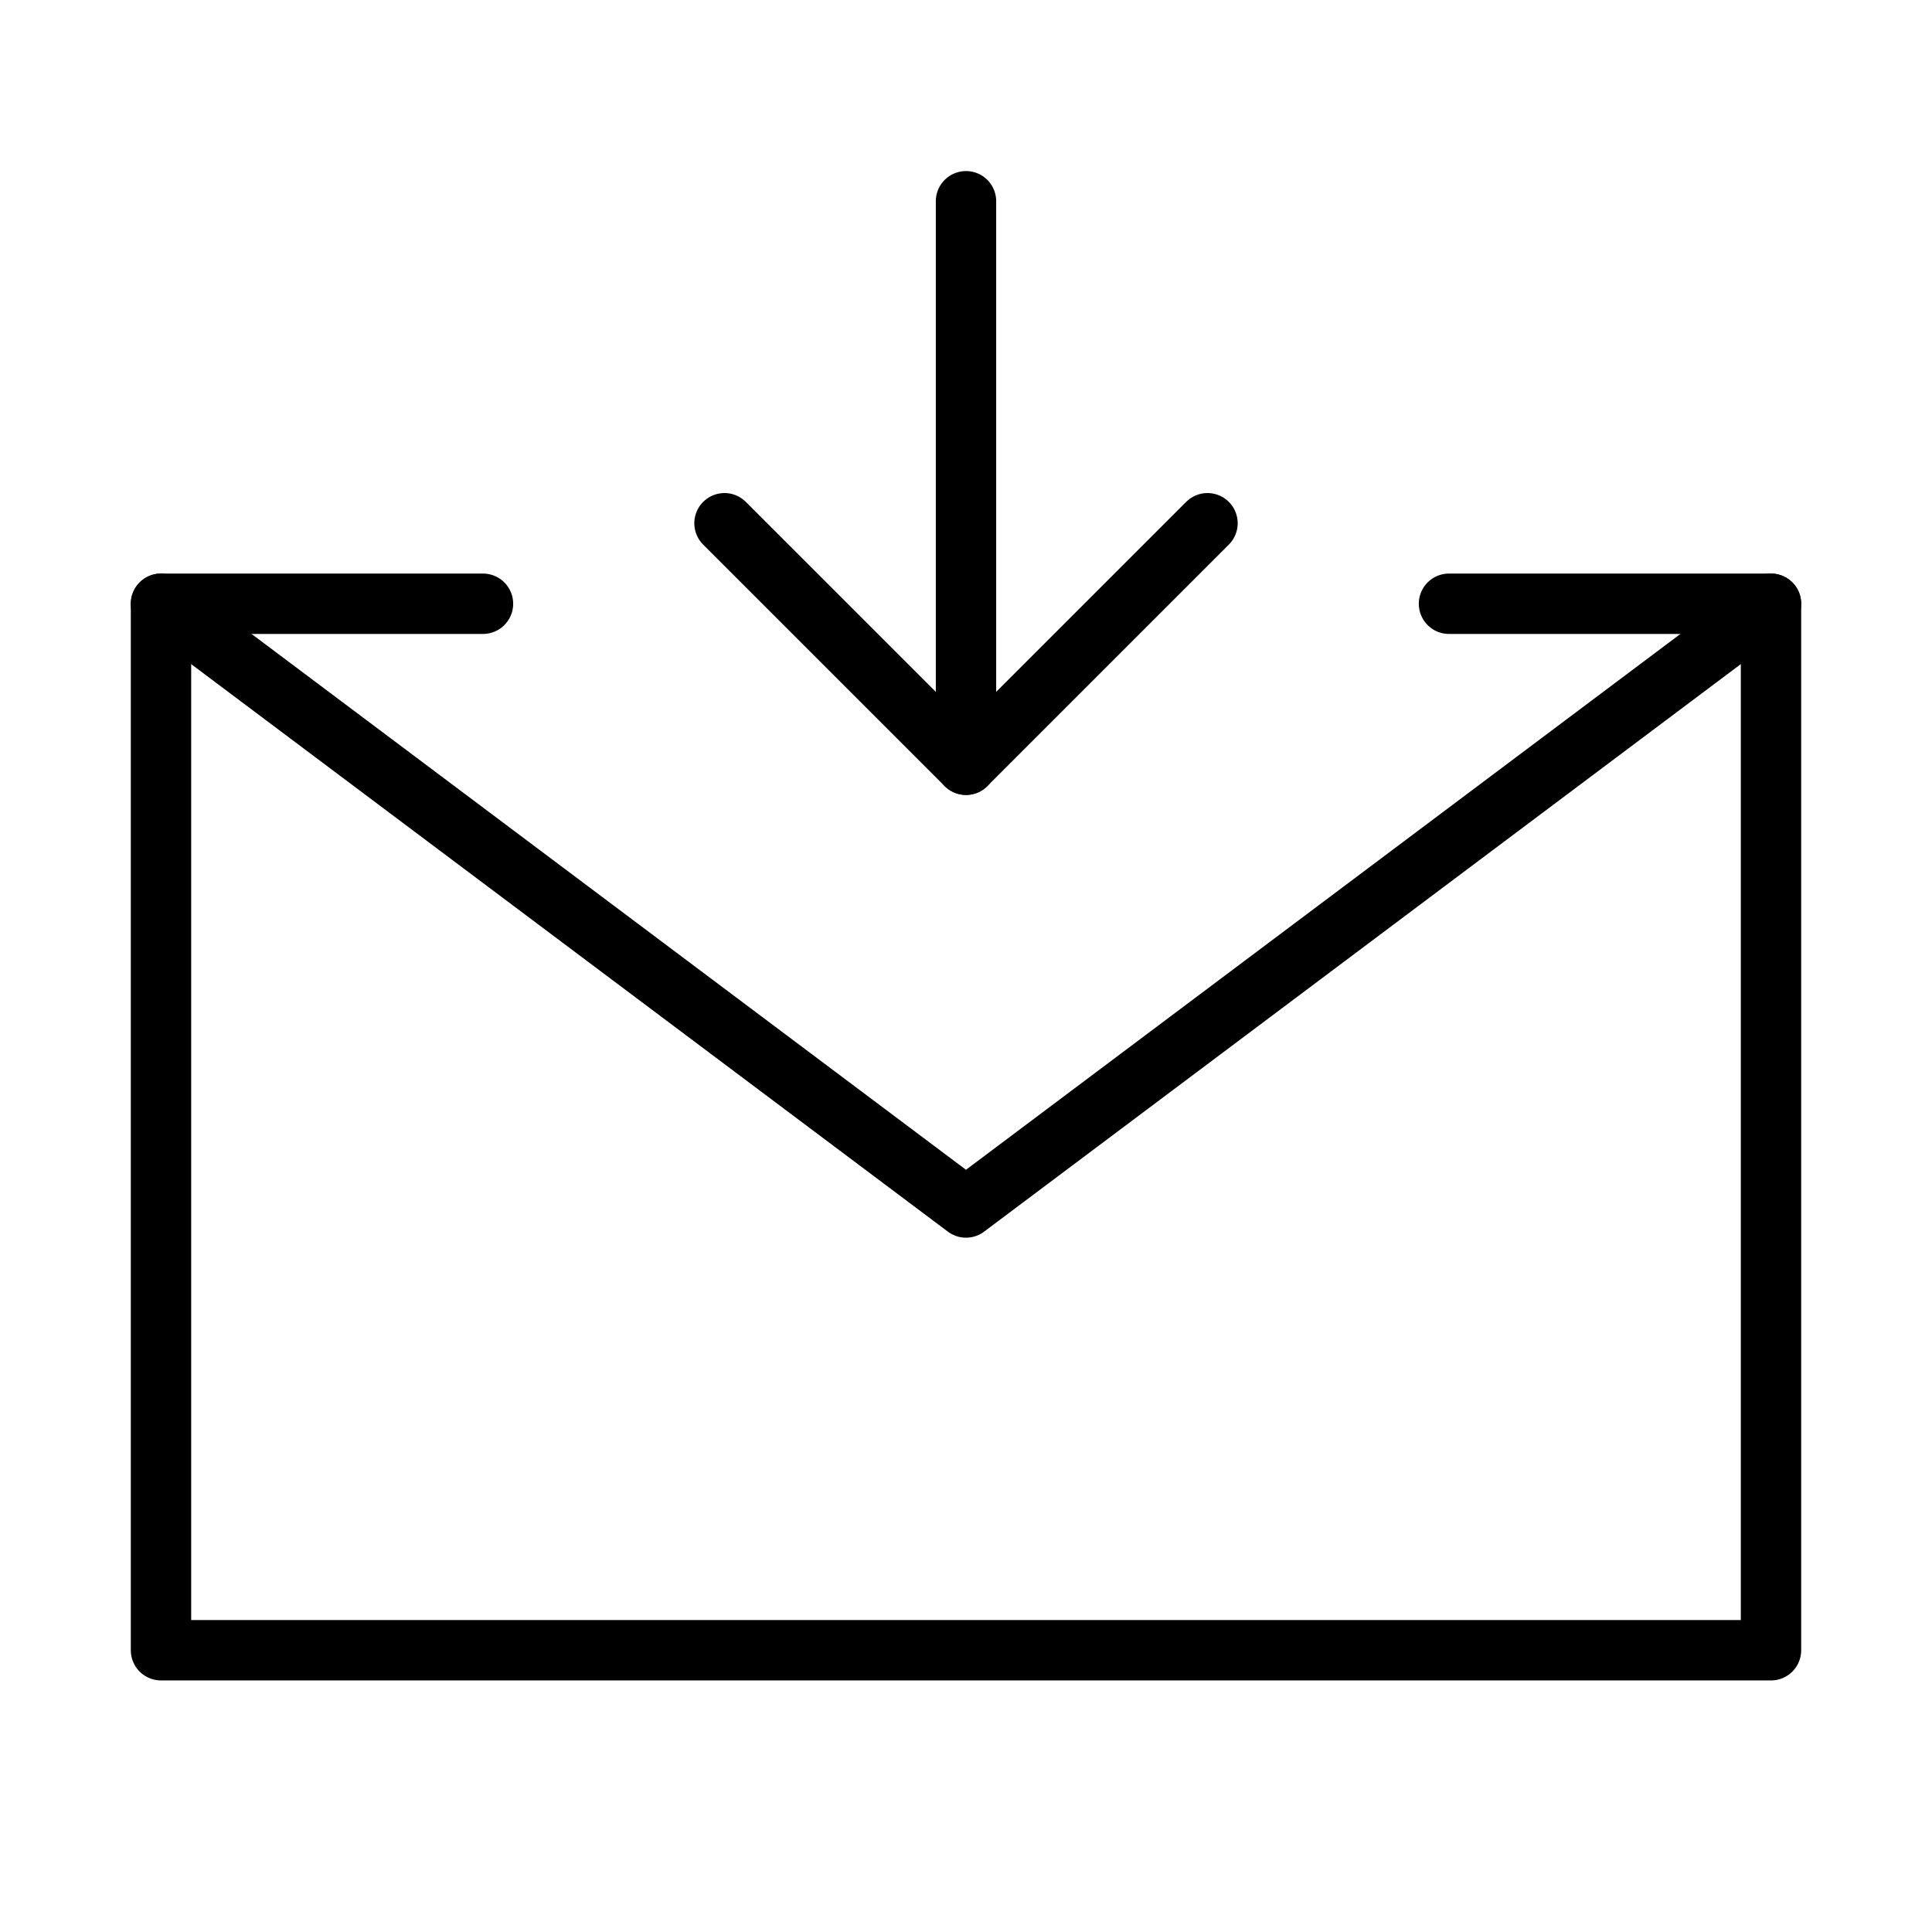 <svg width="128" height="128" viewBox="0 0 128 128" fill="none" xmlns="http://www.w3.org/2000/svg">
<rect width="128" height="128" fill="#4B4B4B"/>
<g id="12. Email link">
<rect x="-800" y="-301" width="1728" height="1117" fill="#E6EBD5"/>
<g id="Frame 493">
<rect x="-236" y="-50" width="600" height="616" rx="10" fill="white"/>
<g id="Frame 491">
<g id="icon-park:email-down">
<g id="Group">
<path id="Vector" d="M95.999 40H117.333V74.667V109.333H10.666V74.667V40H31.999" stroke="black" stroke-width="4" stroke-linecap="round" stroke-linejoin="round"/>
<path id="Vector_2" d="M64 50.667V13.333" stroke="black" stroke-width="4" stroke-linecap="round" stroke-linejoin="round"/>
<path id="Vector_3" d="M80 34.666L64 50.666L48 34.666" stroke="black" stroke-width="4" stroke-linecap="round" stroke-linejoin="round"/>
<path id="Vector_4" d="M10.666 40L63.999 80L117.333 40" stroke="black" stroke-width="4" stroke-linecap="round" stroke-linejoin="round"/>
</g>
</g>
</g>
</g>
</g>
</svg>

